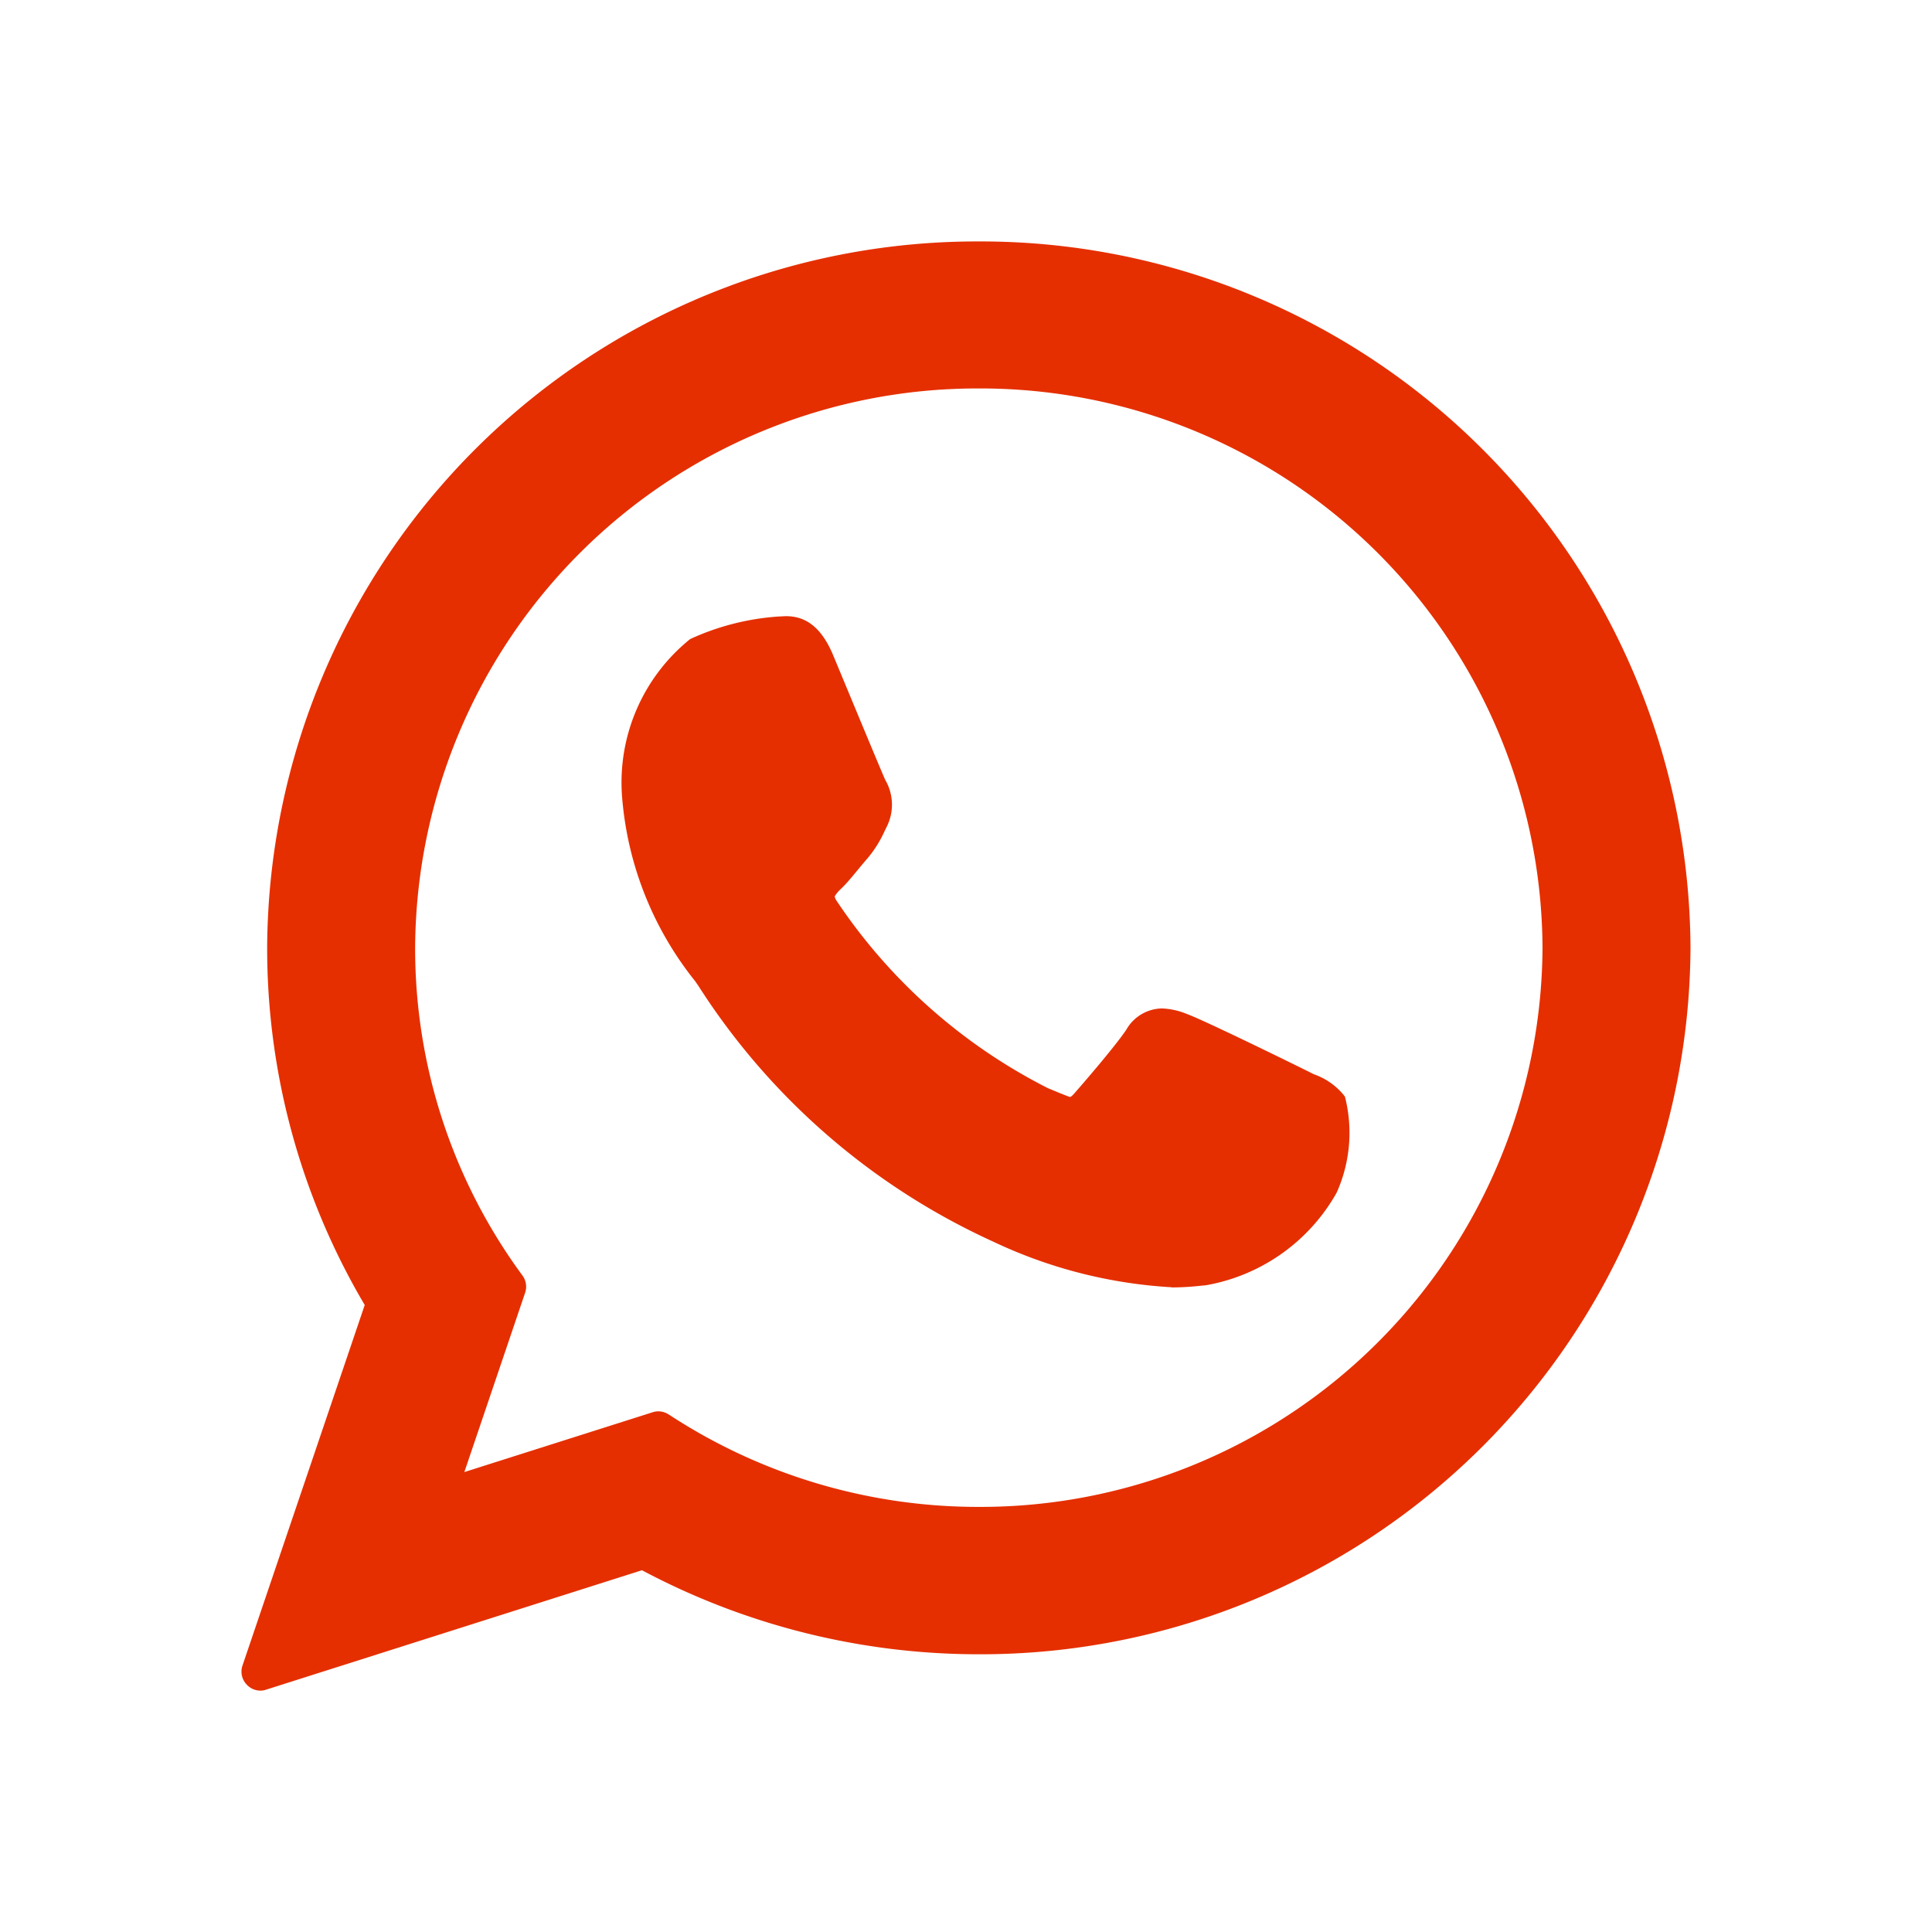 <svg id="Whatsapp_Link" data-name="Whatsapp Link" xmlns="http://www.w3.org/2000/svg" width="32" height="32" viewBox="0 0 32 32">
  <rect id="Rectangle_1767" data-name="Rectangle 1767" width="32" height="32" rx="10" fill="none"/>
  <path id="Union_23" data-name="Union 23" d="M-671.911-8185.095a.31.31,0,0,1-.073-.317l2.025-5.973a11.615,11.615,0,0,1-1.616-5.916,11.758,11.758,0,0,1,11.788-11.7A11.757,11.757,0,0,1-648-8197.3a11.757,11.757,0,0,1-11.787,11.7,11.873,11.873,0,0,1-5.58-1.392l-6.228,1.979a.285.285,0,0,1-.094.015A.308.308,0,0,1-671.911-8185.095Zm6.986-4.478a9.34,9.34,0,0,0,5.138,1.532,9.309,9.309,0,0,0,9.336-9.261,9.311,9.311,0,0,0-9.336-9.264,9.312,9.312,0,0,0-9.337,9.264,9.133,9.133,0,0,0,1.778,5.429.312.312,0,0,1,.044.284l-1.007,2.971,3.12-.991a.312.312,0,0,1,.094-.015A.316.316,0,0,1-664.925-8189.572Zm8.33-2.106a7.95,7.95,0,0,1-2.953-.755,11.4,11.4,0,0,1-4.889-4.244l-.05-.072a5.58,5.58,0,0,1-1.211-3.073,3.049,3.049,0,0,1,1.129-2.592,4.173,4.173,0,0,1,1.455-.373c.135-.006.1-.006.135-.006.347,0,.6.21.785.662.079.188.817,1.971.859,2.054a.815.815,0,0,1,.024.768l-.039.079a1.916,1.916,0,0,1-.284.451c-.047.053-.094.11-.141.167-.1.12-.2.245-.3.339a.573.573,0,0,0-.1.121.2.2,0,0,0,.029.069,9.214,9.214,0,0,0,3.5,3.106c.082.035.353.147.368.147s.047-.029.068-.054c.163-.185.693-.8.867-1.063a.693.693,0,0,1,.589-.349,1.2,1.2,0,0,1,.408.09c.311.112,2.061.974,2.107,1a1.11,1.11,0,0,1,.515.369,2.422,2.422,0,0,1-.138,1.595,3.1,3.1,0,0,1-2.164,1.531l-.086.008a4.522,4.522,0,0,1-.48.028Z" transform="translate(676 8213)" fill="#e52f00"/>
</svg>
